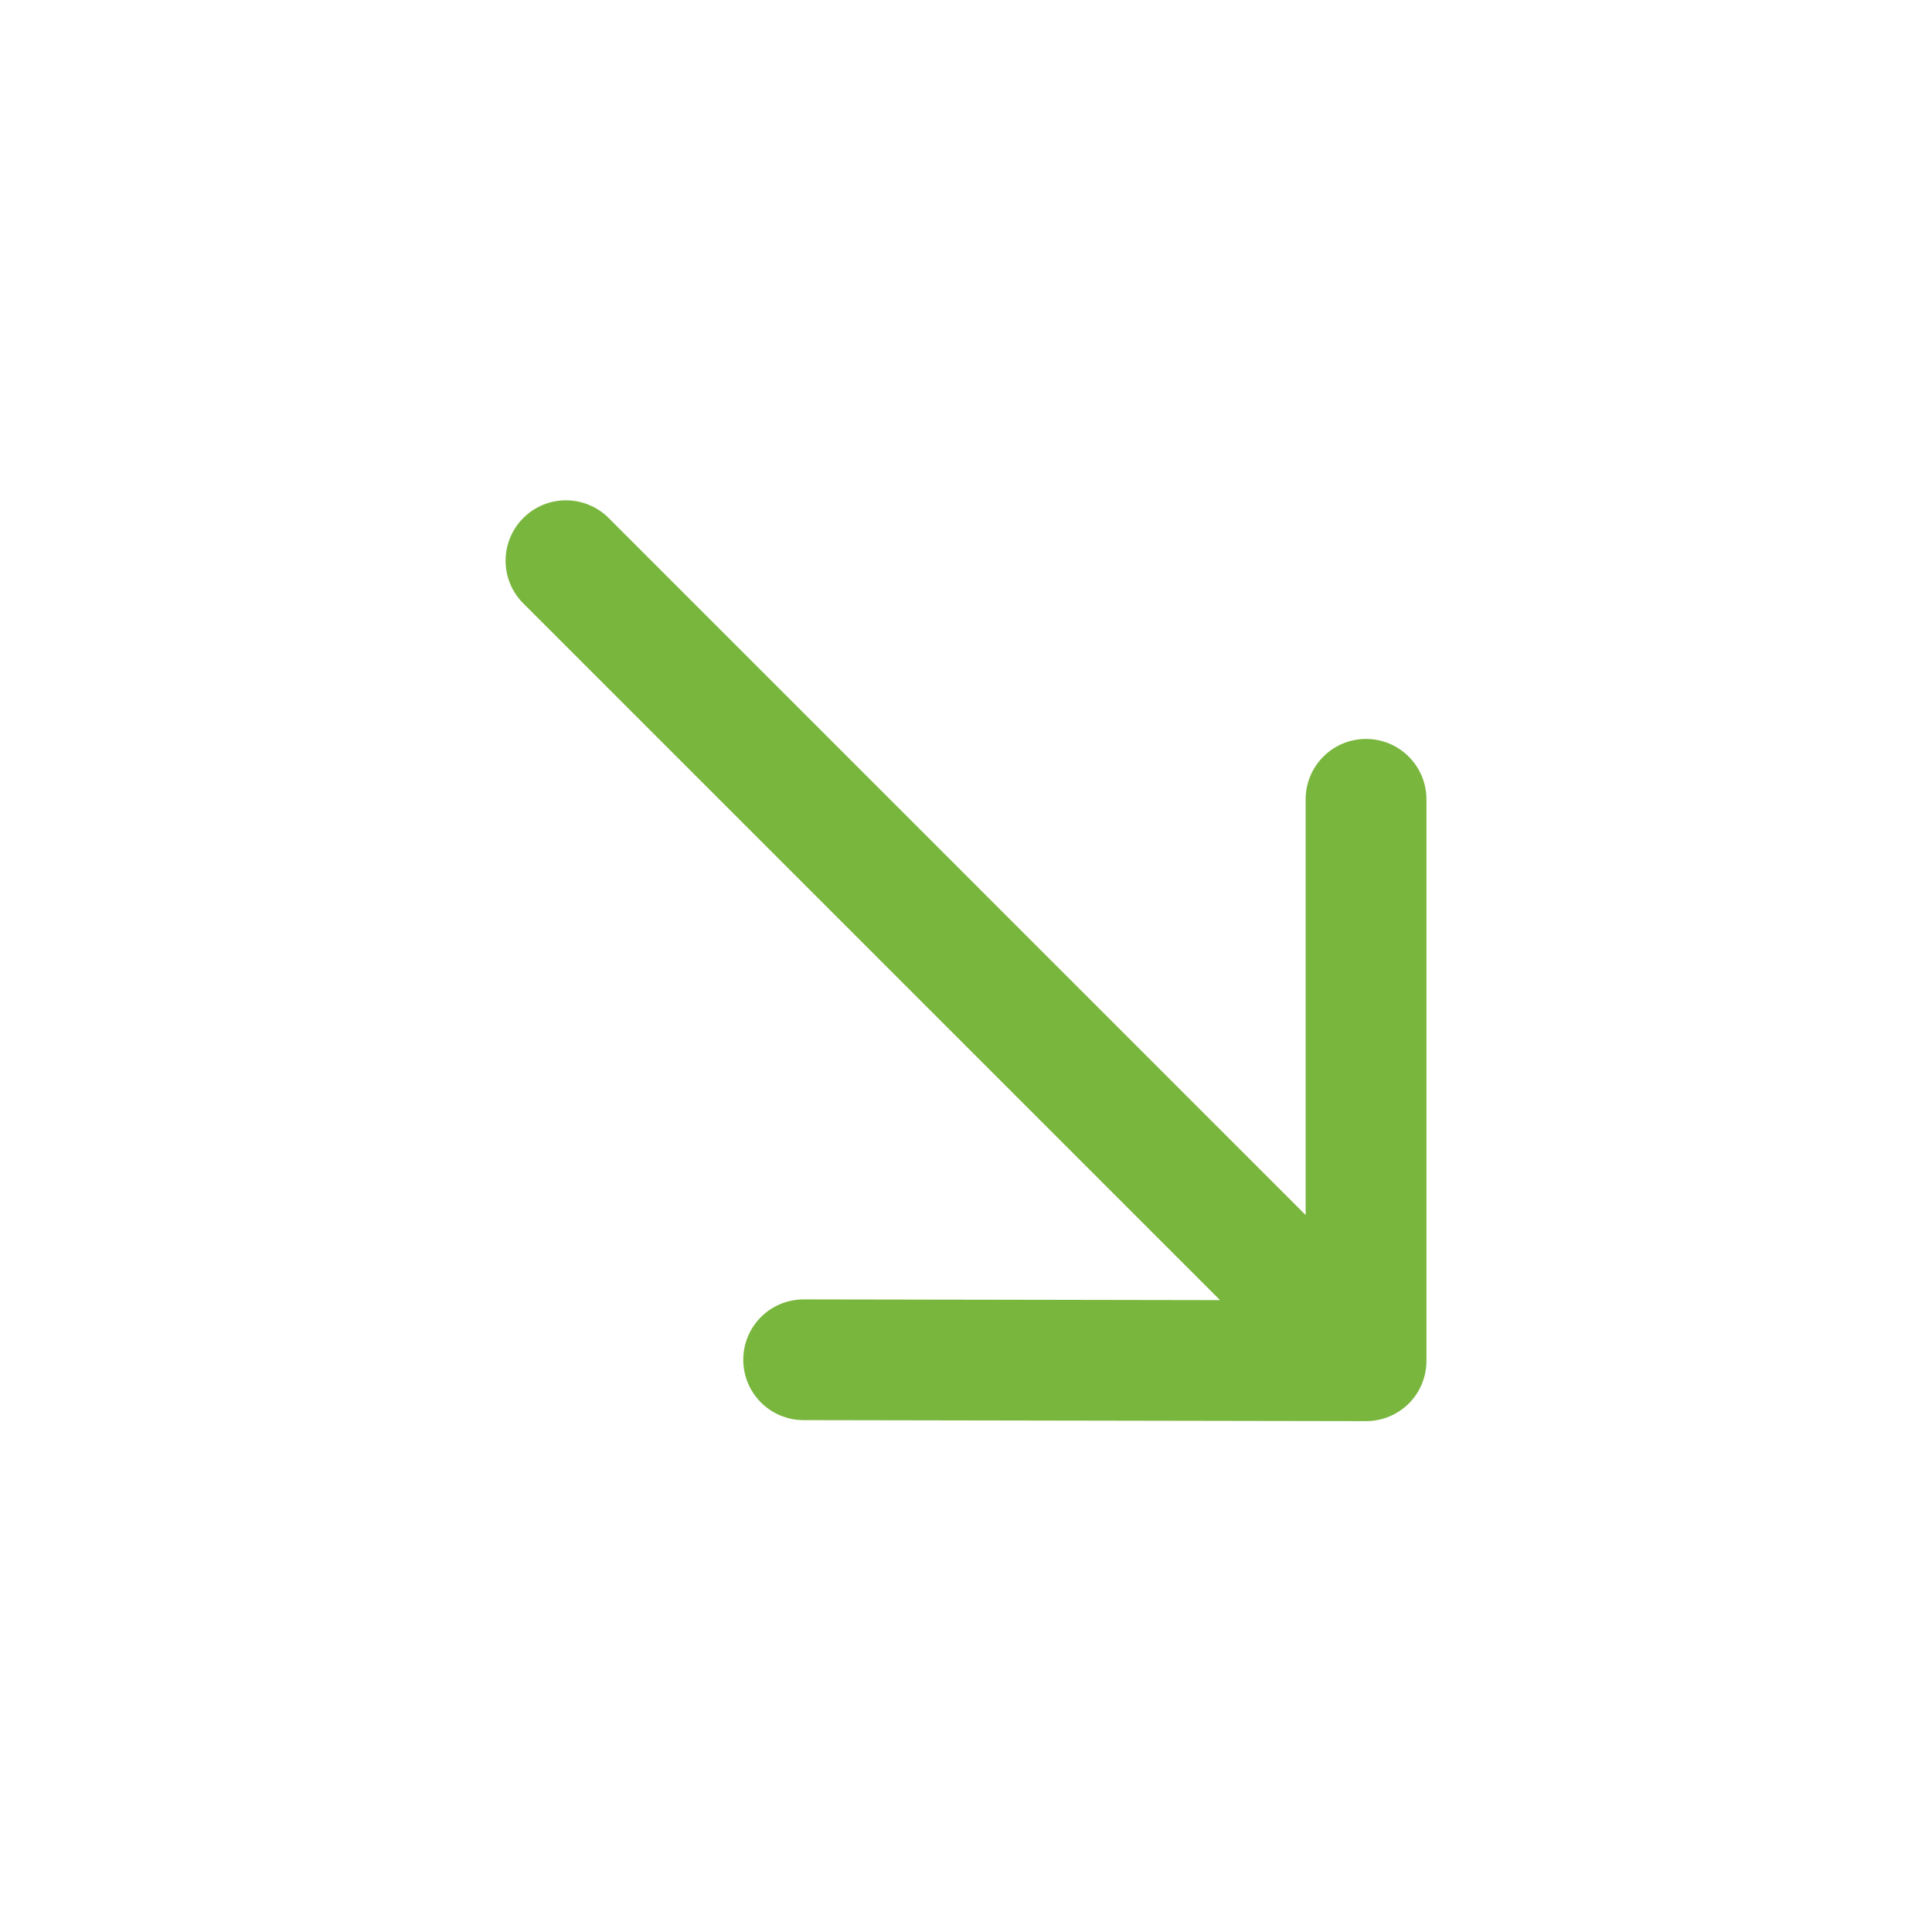 <?xml version="1.0" encoding="utf-8"?>
<!-- Generator: Adobe Illustrator 16.0.4, SVG Export Plug-In . SVG Version: 6.00 Build 0)  -->
<!DOCTYPE svg PUBLIC "-//W3C//DTD SVG 1.1//EN" "http://www.w3.org/Graphics/SVG/1.1/DTD/svg11.dtd">
<svg version="1.1" id="Ebene_1" xmlns="http://www.w3.org/2000/svg" xmlns:xlink="http://www.w3.org/1999/xlink" x="0px" y="0px"
	 width="80px" height="80px" viewBox="0 0 80 80" enable-background="new 0 0 80 80" xml:space="preserve">
<g id="Quadr._Hilfslinien_Kopie" display="none">
</g>
<g id="Quadrate">
</g>
<g id="Ebene_1_1_">
	<path fill="#79B63E" d="M56.564,30.598c-1.381,0-2.5,1.119-2.5,2.5v17.214L25.203,21.45c-0.977-0.977-2.559-0.977-3.535,0
		c-0.976,0.977-0.977,2.559,0,3.535l28.85,28.85l-17.236-0.03h-0.005c-1.379,0-2.498,1.116-2.5,2.495
		c-0.002,1.382,1.115,2.503,2.495,2.505l23.29,0.041h0.004c0.662,0,1.299-0.263,1.769-0.729c0.47-0.471,0.731-1.104,0.731-1.771
		V33.098C59.064,31.717,57.945,30.598,56.564,30.598z"/>
</g>
</svg>

